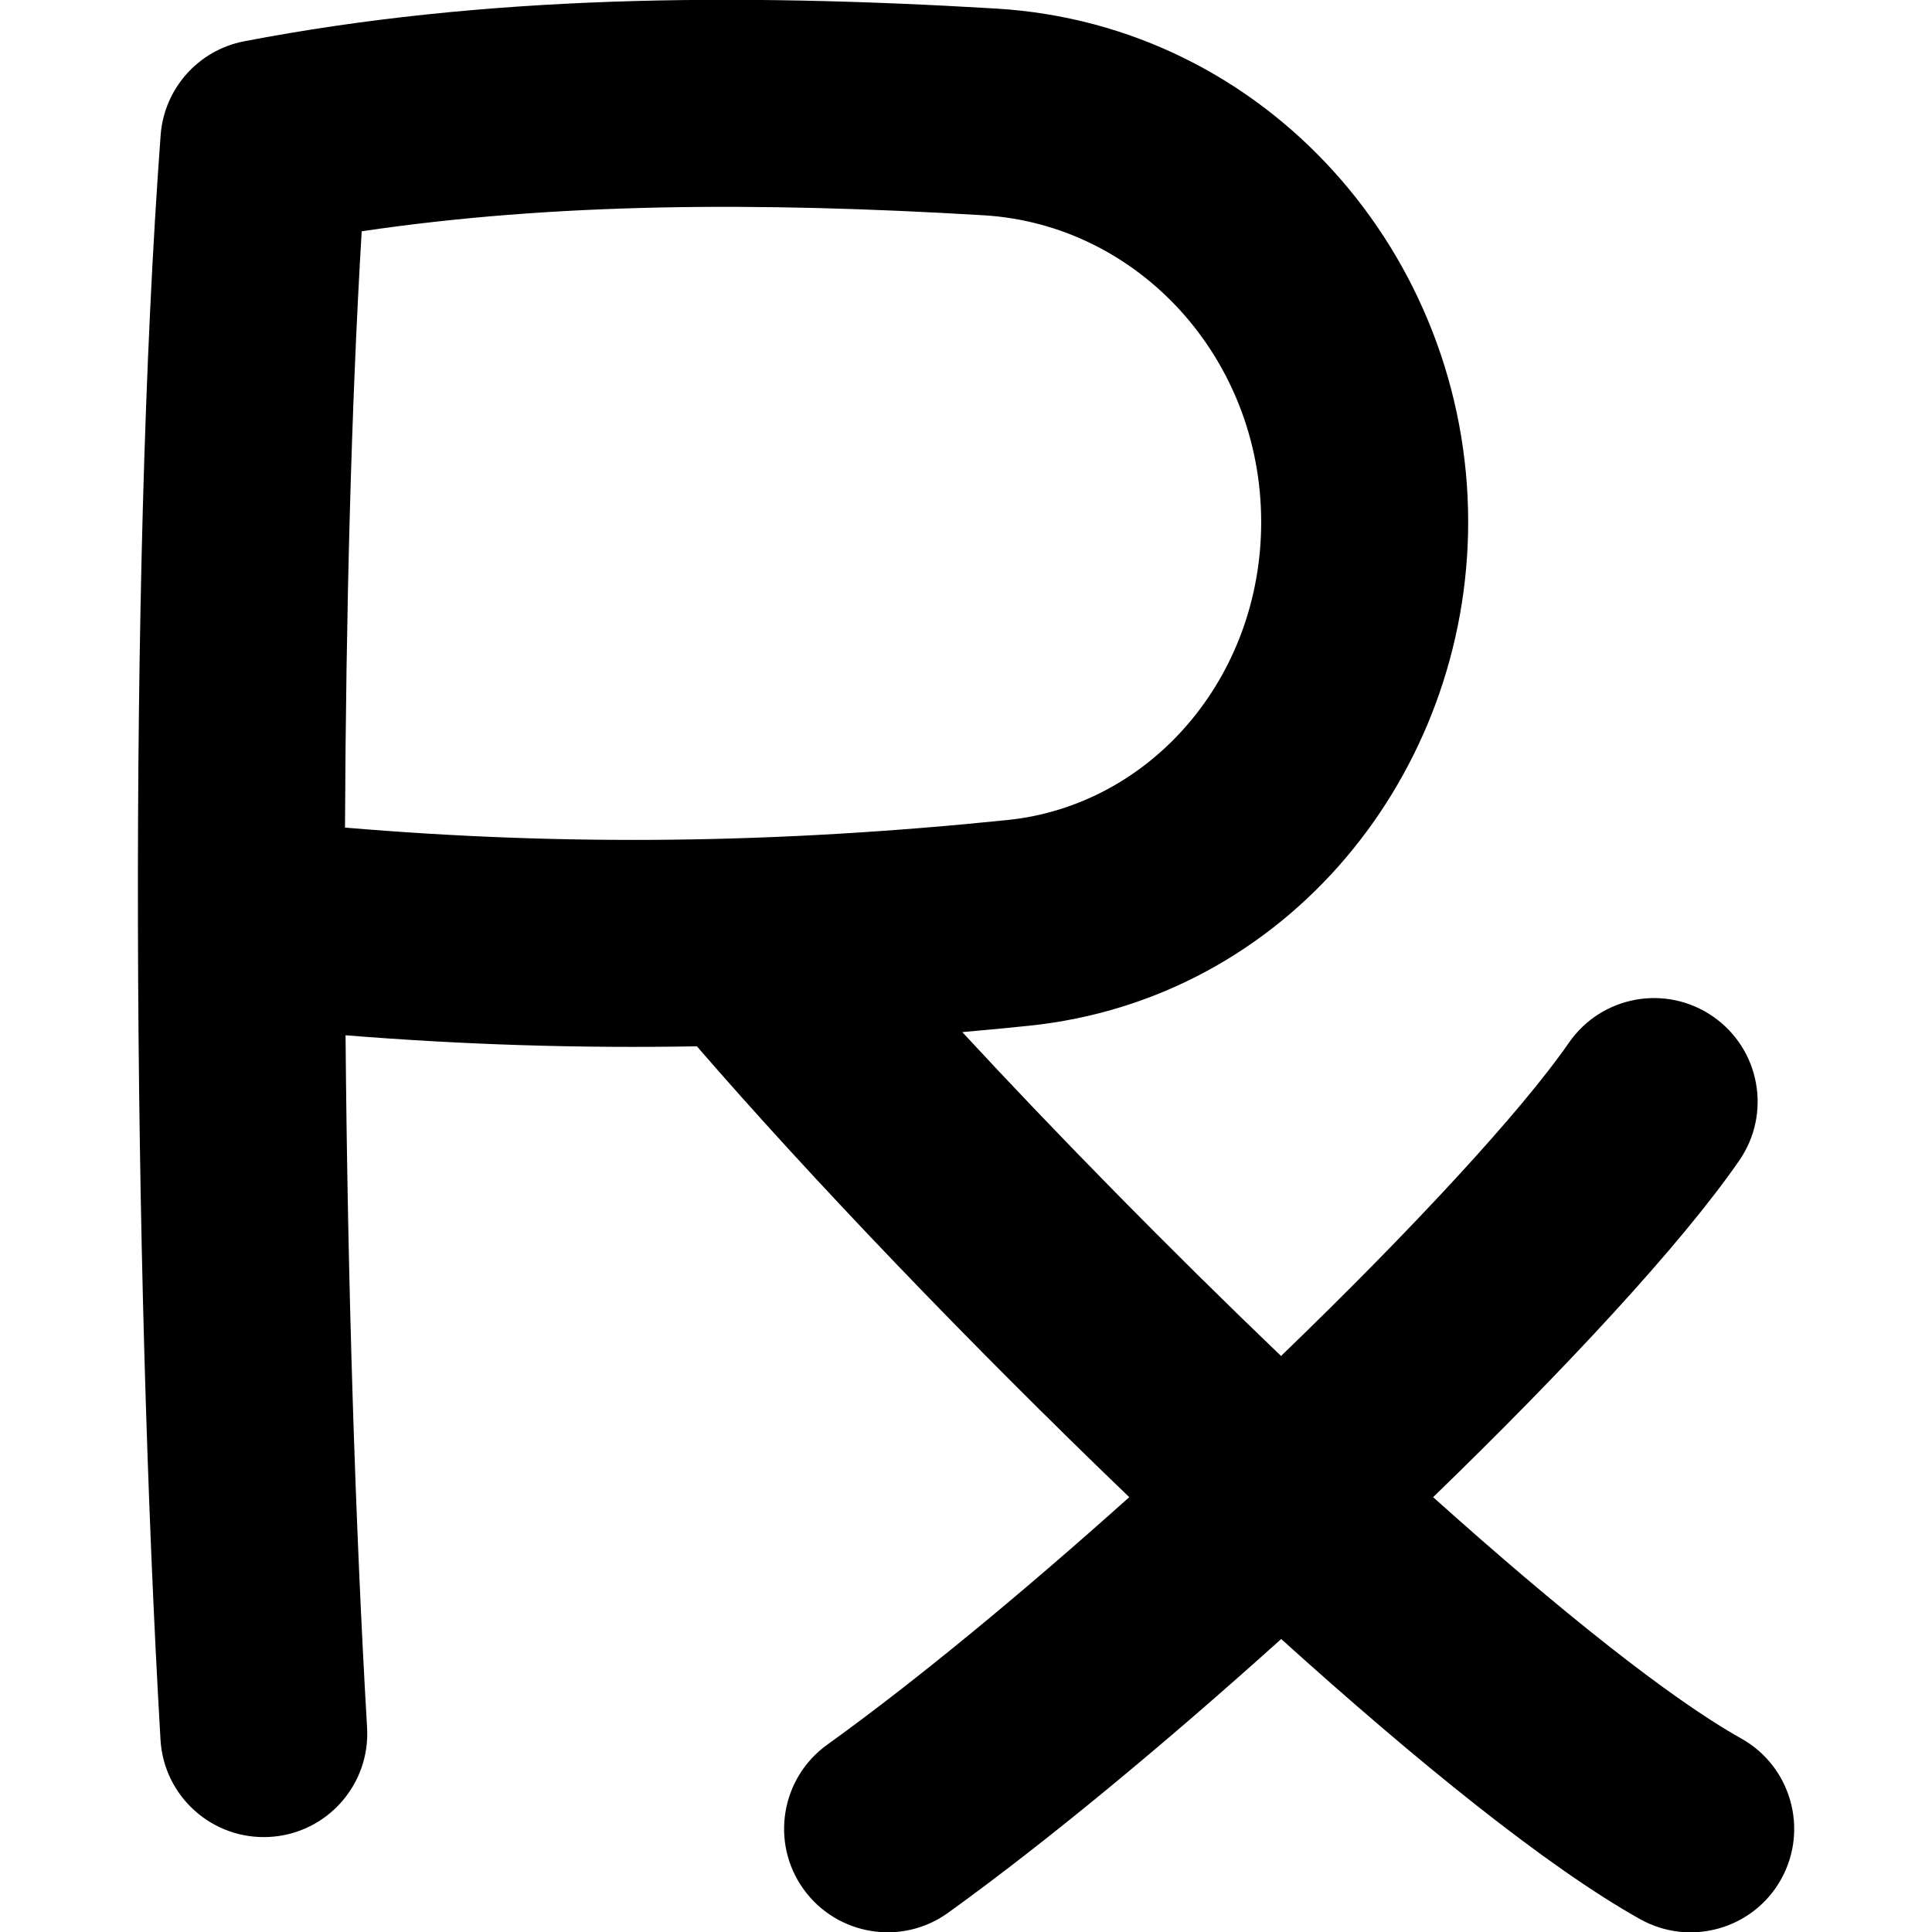 <svg xmlns="http://www.w3.org/2000/svg" fill="none" viewBox="0 0 14 14" id="Prescription-Pills-Drugs-Healthcare--Streamline-Flex">
  <desc>
    Prescription Pills Drugs Healthcare Streamline Icon: https://streamlinehq.com
  </desc>
  <g id="prescription-pills-drugs-healthcare">
    <path id="Union" fill="#000000" fill-rule="evenodd" d="M2.621 1.676c-0.076 1.269 -0.114 2.771 -0.121 4.321 1.603 0.136 3.138 0.116 4.802 -0.055 1.036 -0.107 1.837 -1.029 1.837 -2.159 0 -1.188 -0.89 -2.156 -2.011 -2.223 -1.634 -0.098 -3.112 -0.091 -4.507 0.116Zm-0.117 5.826c0.857 0.069 1.697 0.095 2.546 0.08 0.821 0.949 1.976 2.156 3.133 3.267 -0.77 0.69 -1.545 1.331 -2.189 1.794 -0.336 0.242 -0.413 0.711 -0.171 1.047 0.242 0.336 0.711 0.413 1.047 0.171 0.726 -0.523 1.583 -1.236 2.414 -1.984 0.984 0.888 1.928 1.654 2.601 2.03 0.361 0.202 0.819 0.073 1.021 -0.288 0.202 -0.361 0.073 -0.819 -0.288 -1.021 -0.515 -0.288 -1.32 -0.93 -2.233 -1.749 0.947 -0.917 1.796 -1.828 2.218 -2.439 0.236 -0.341 0.151 -0.808 -0.19 -1.044 -0.341 -0.236 -0.808 -0.151 -1.044 0.19 -0.343 0.495 -1.127 1.345 -2.086 2.27 -0.813 -0.779 -1.623 -1.605 -2.31 -2.347 0.16 -0.014 0.321 -0.029 0.483 -0.046 1.876 -0.194 3.183 -1.83 3.183 -3.651 0 -1.928 -1.456 -3.603 -3.422 -3.72C5.303 -0.052 3.506 -0.034 1.77 0.299c-0.333 0.064 -0.581 0.343 -0.606 0.681C0.926 4.186 0.964 9.183 1.163 12.606c0.024 0.414 0.379 0.729 0.792 0.705 0.414 -0.024 0.729 -0.379 0.705 -0.792 -0.086 -1.471 -0.141 -3.236 -0.156 -5.017Z" clip-rule="evenodd" stroke-width="1"></path>
  </g>
</svg>